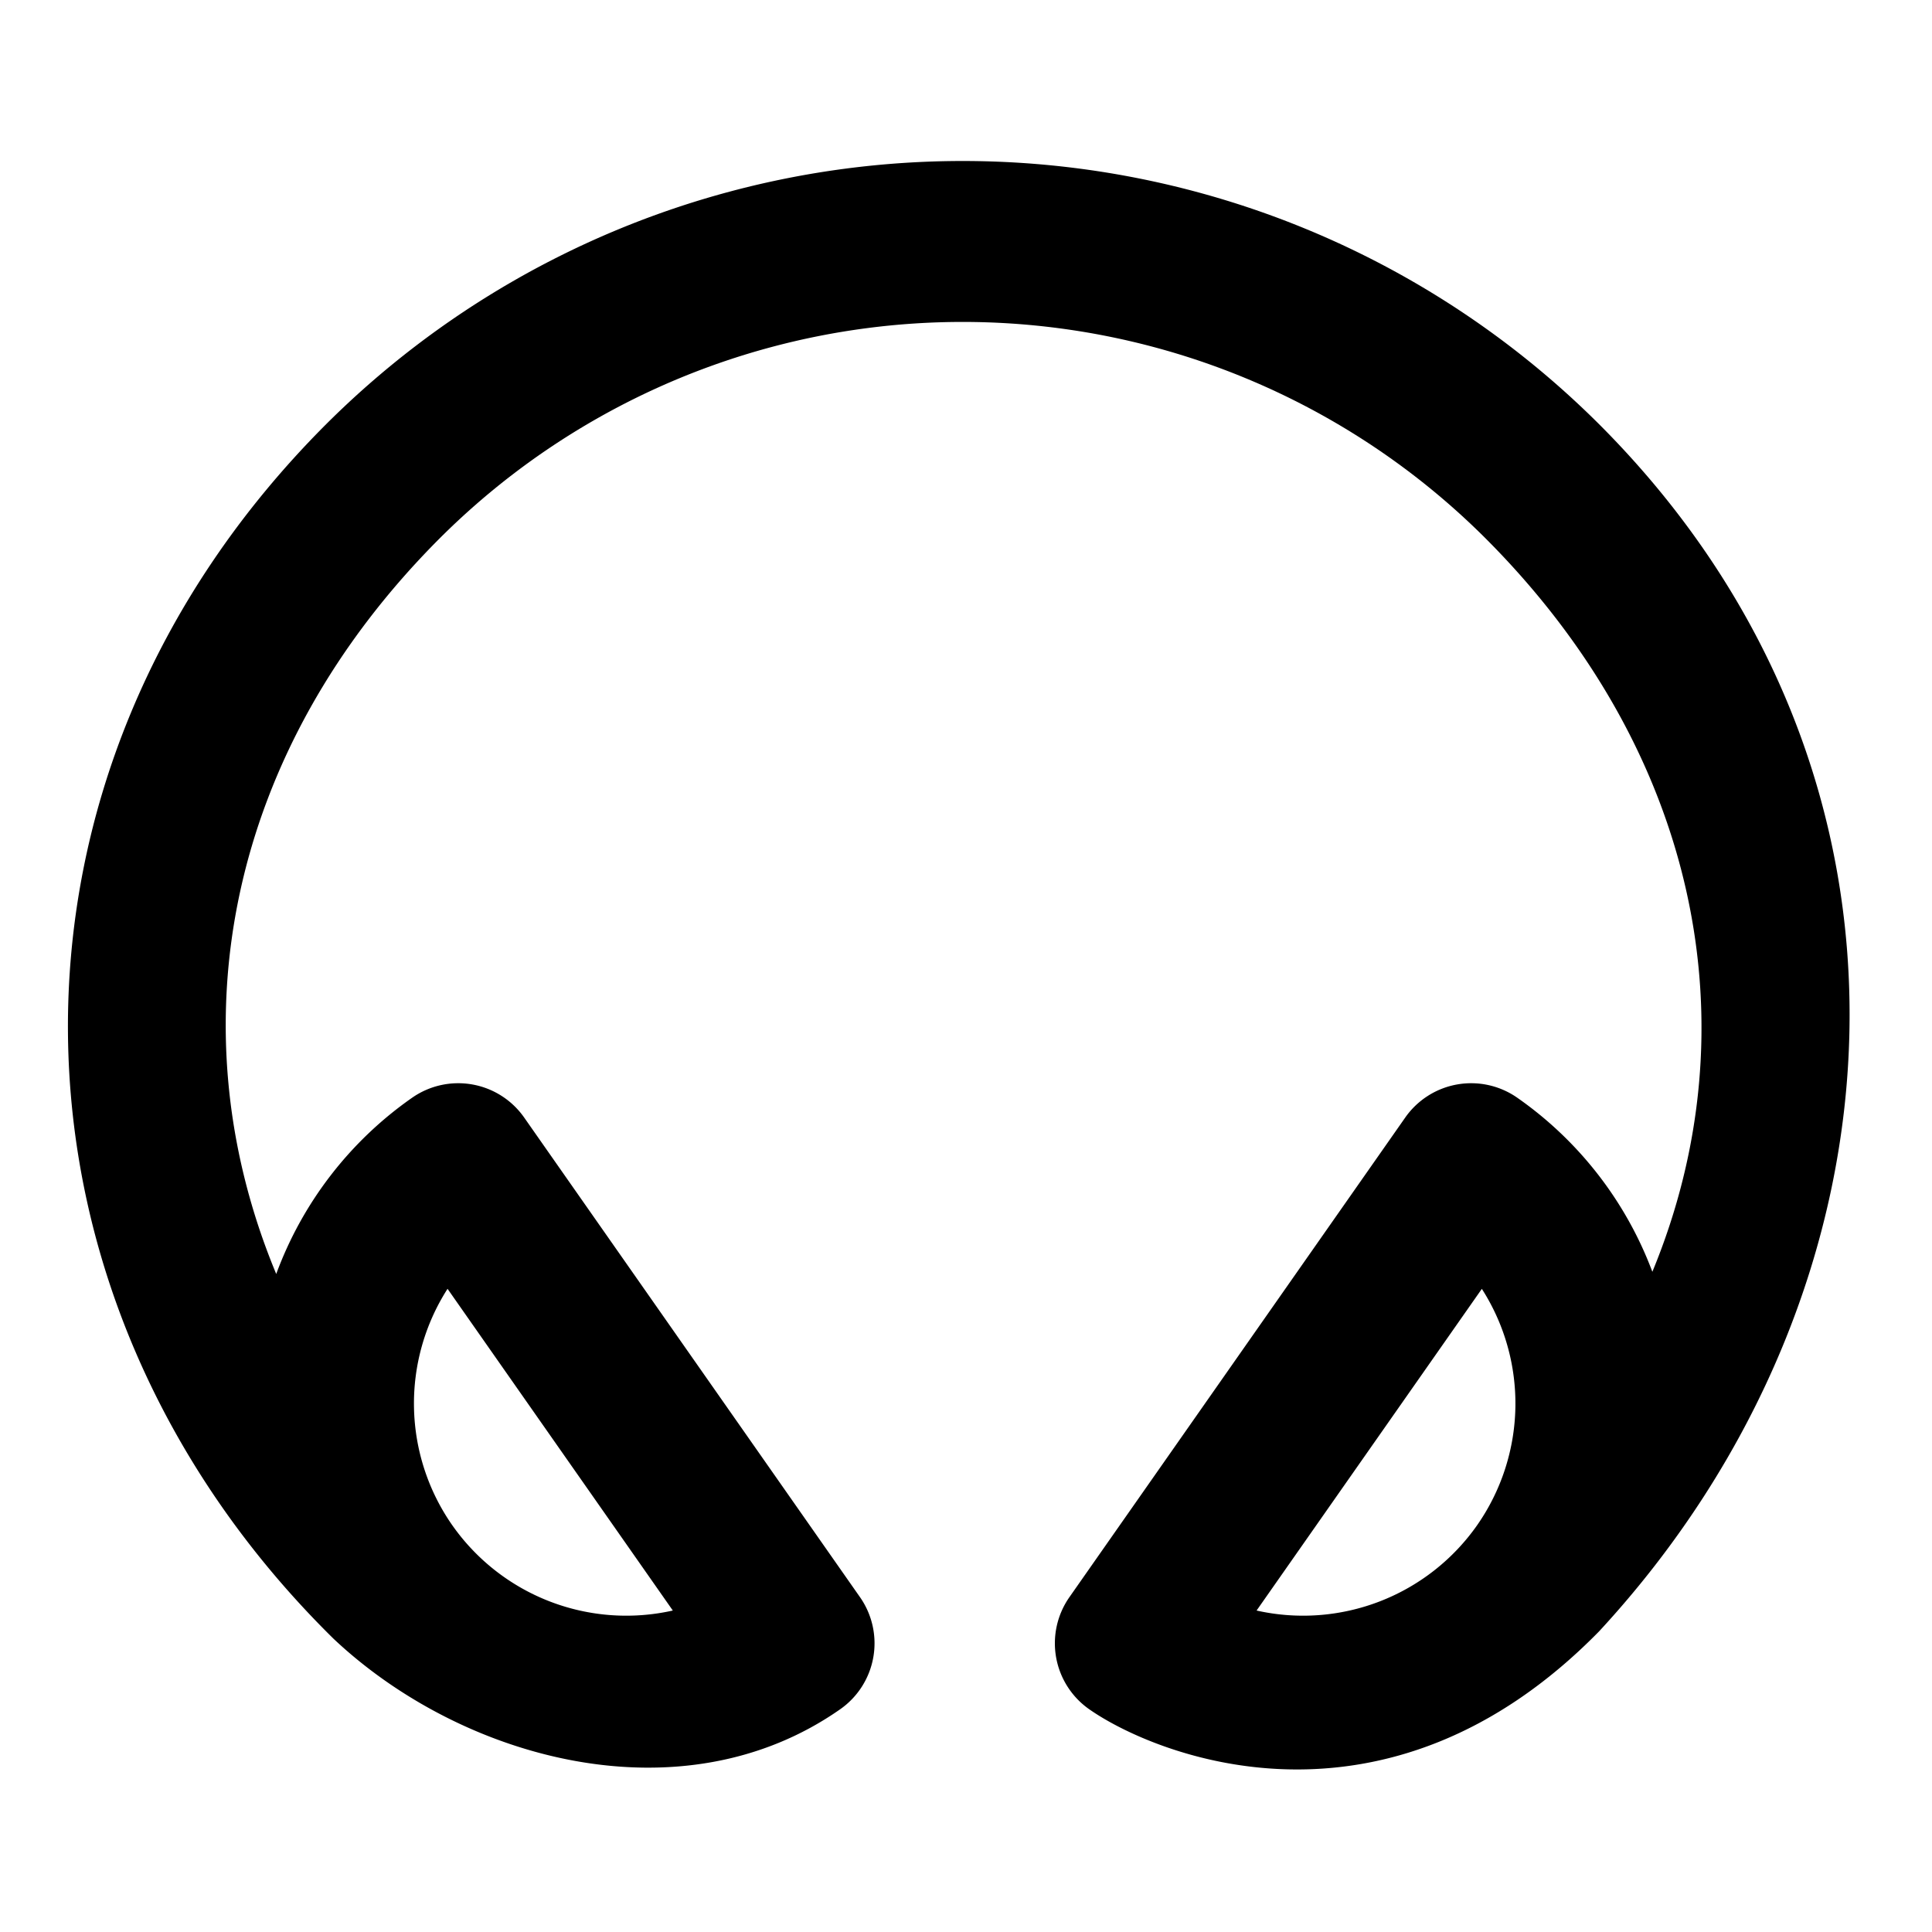 <svg xmlns="http://www.w3.org/2000/svg" viewBox="0 0 264 264">
    <path d="M148.834 233.56a11 11 0 0 1-2.7-15.319l45.886-65.533a11 11 0 0 1 15.32-2.7 50.716 50.716 0 0 1 18.448 23.777c13.867-33.552 6.256-71.169-22.834-100.26a101.115 101.115 0 0 0-142.835 0c-29.012 29.012-36.438 66.725-22.373 100.559a50.717 50.717 0 0 1 18.56-24.076 11 11 0 0 1 15.321 2.7l45.885 65.533a11 11 0 0 1-2.7 15.319c-21.626 15.143-51.647 6.954-69.248-9.644-47.613-46.906-48.789-118.16-1-165.948a123.14 123.14 0 0 1 173.948 0c47.79 47.788 43.43 117.973 0 164.948-29.298 29.878-60.794 16.865-69.678 10.644Zm22.873-13.487a29.046 29.046 0 0 0 30.135-11.656 29.046 29.046 0 0 0 .646-32.3ZM61.802 208.417a29.047 29.047 0 0 0 30.136 11.656l-30.782-43.961a29.045 29.045 0 0 0 .645 32.305Z"/>
</svg>
